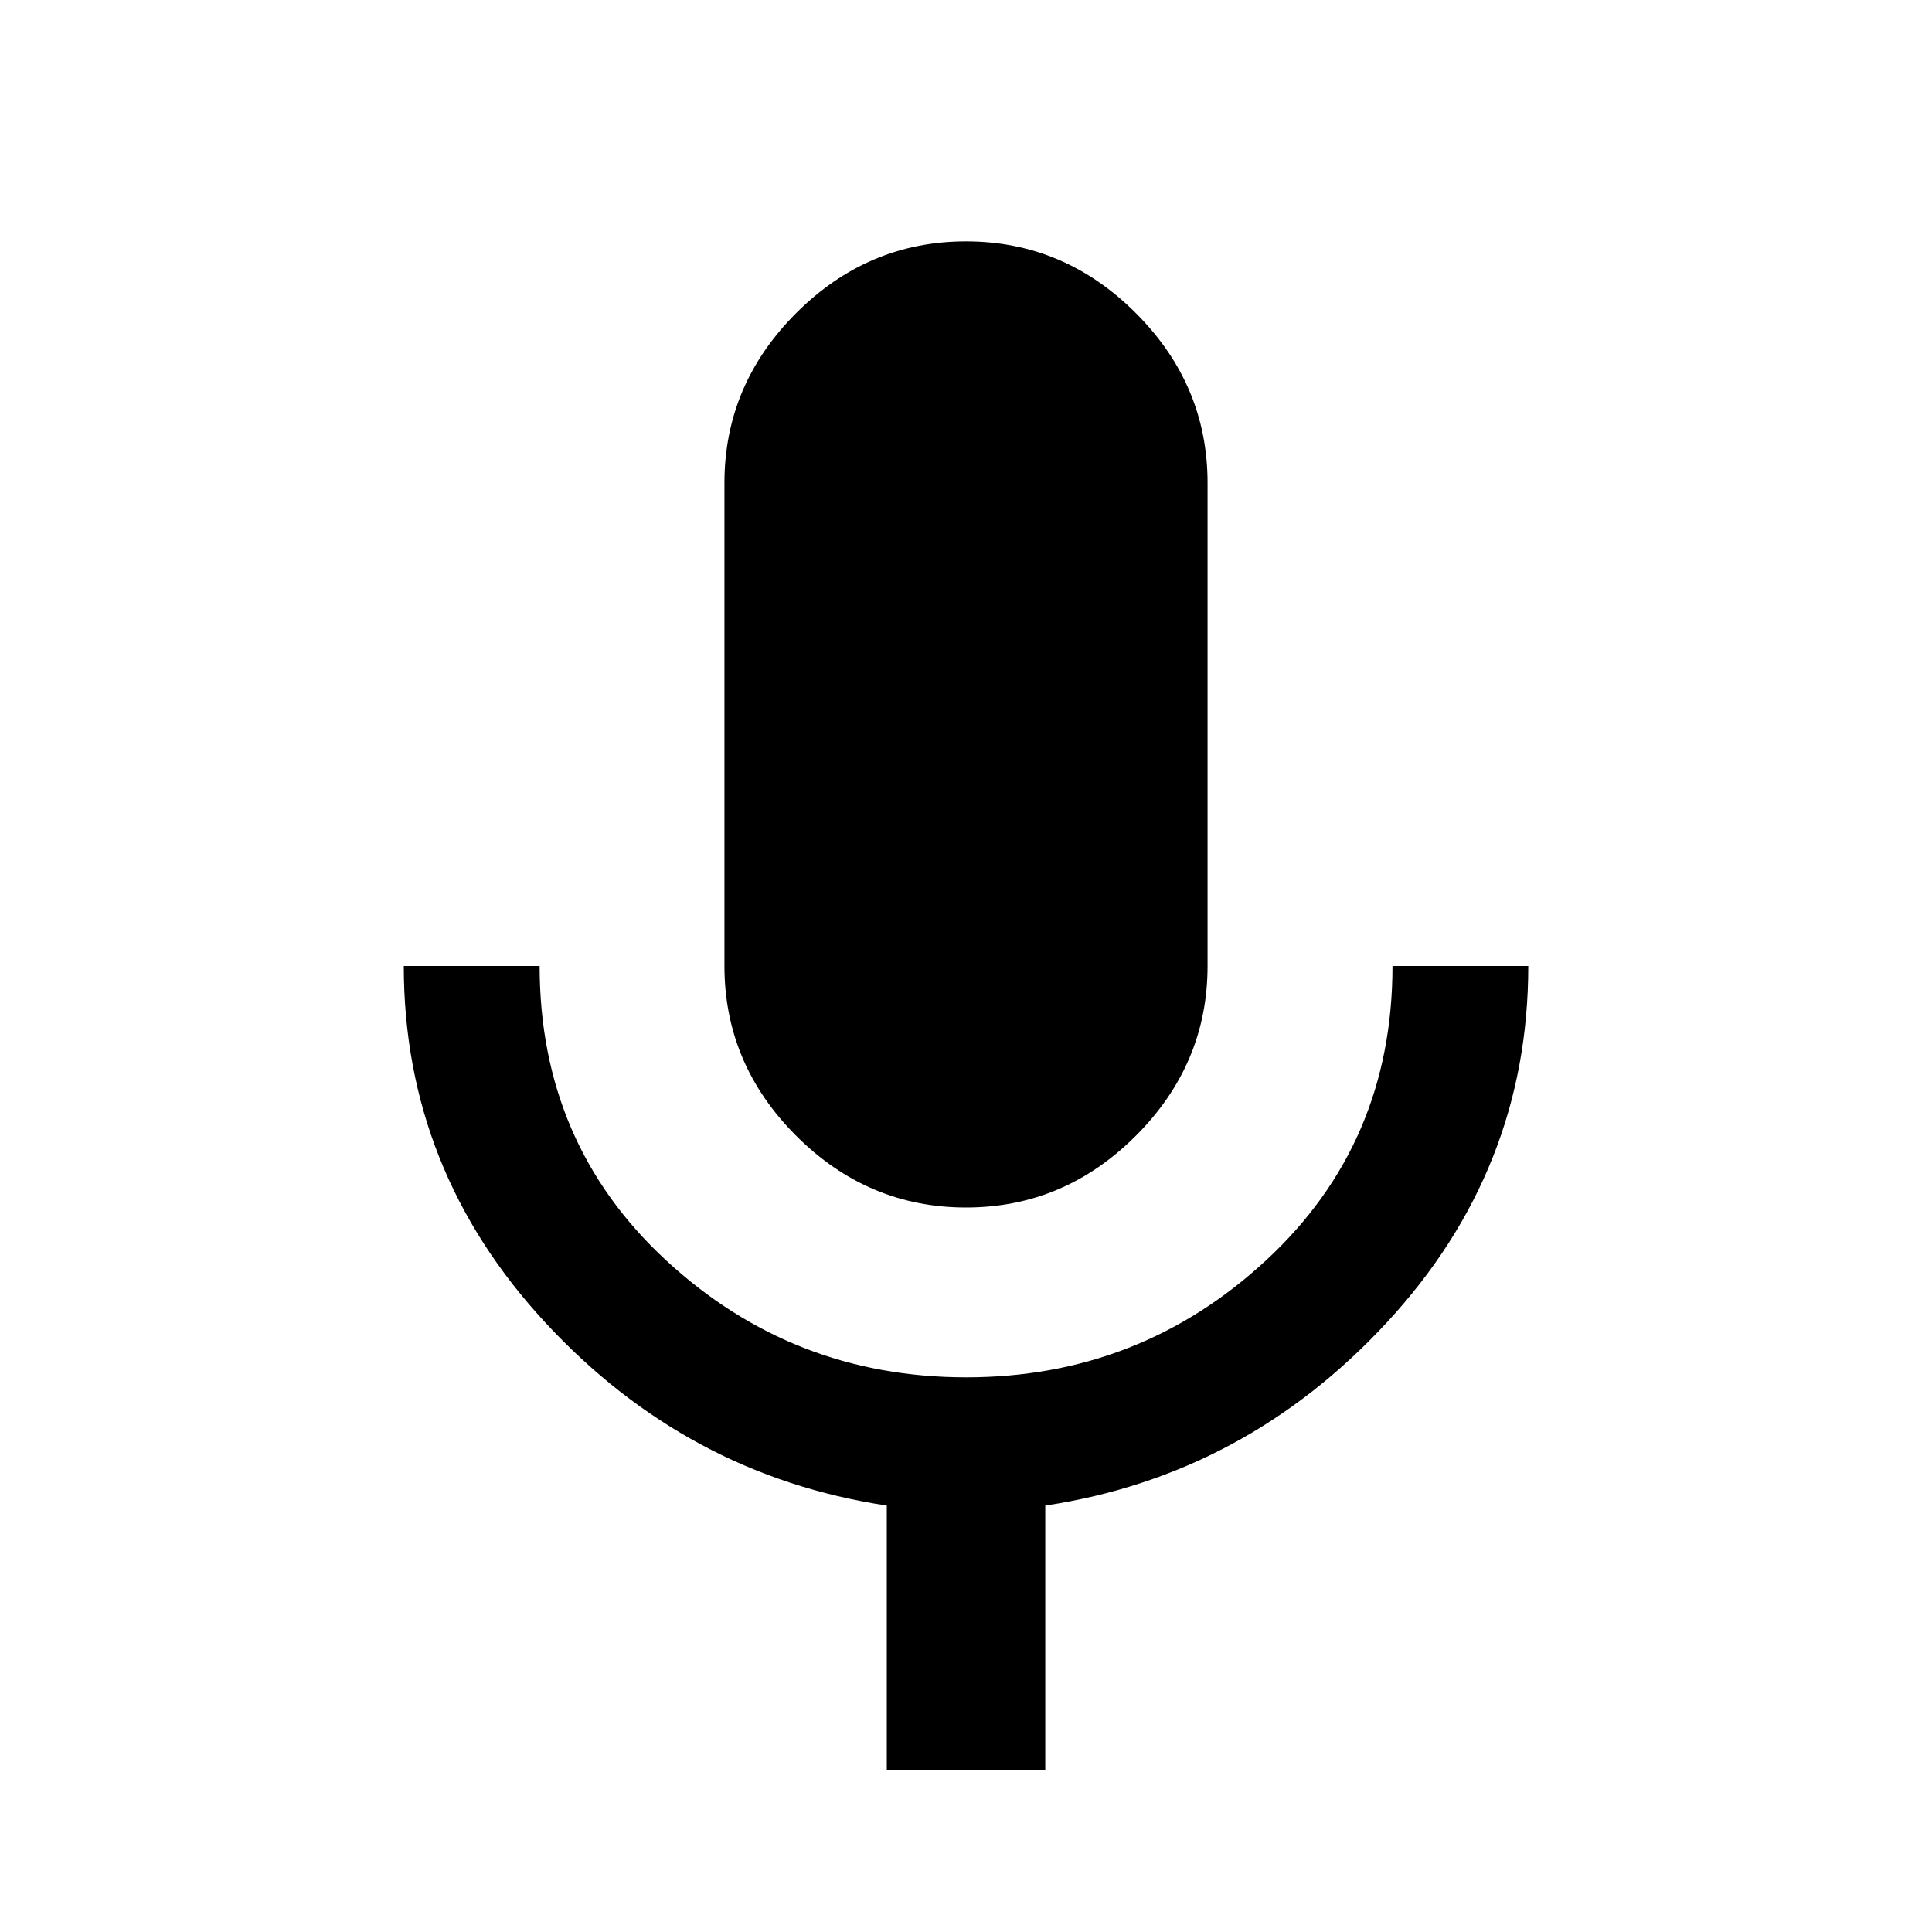 <?xml version="1.0" encoding="utf-8"?>
<!-- Generated by IcoMoon.io -->
<!DOCTYPE svg PUBLIC "-//W3C//DTD SVG 1.1//EN" "http://www.w3.org/Graphics/SVG/1.1/DTD/svg11.dtd">
<svg version="1.1" xmlns="http://www.w3.org/2000/svg" xmlns:xlink="http://www.w3.org/1999/xlink" width="32" height="32" viewBox="0 0 32 32">
<path d="M23.063 16h2.25q0 3.375-2.344 5.906t-5.656 3.031v4.375h-2.625v-4.375q-3.313-0.5-5.656-3.031t-2.344-5.906h2.25q0 2.938 2.094 4.875t4.969 1.938 4.969-1.938 2.094-4.875zM16 20q-1.625 0-2.813-1.188t-1.188-2.813v-8q0-1.625 1.188-2.813t2.813-1.188 2.813 1.188 1.188 2.813v8q0 1.625-1.188 2.813t-2.813 1.188z"></path>
</svg>
